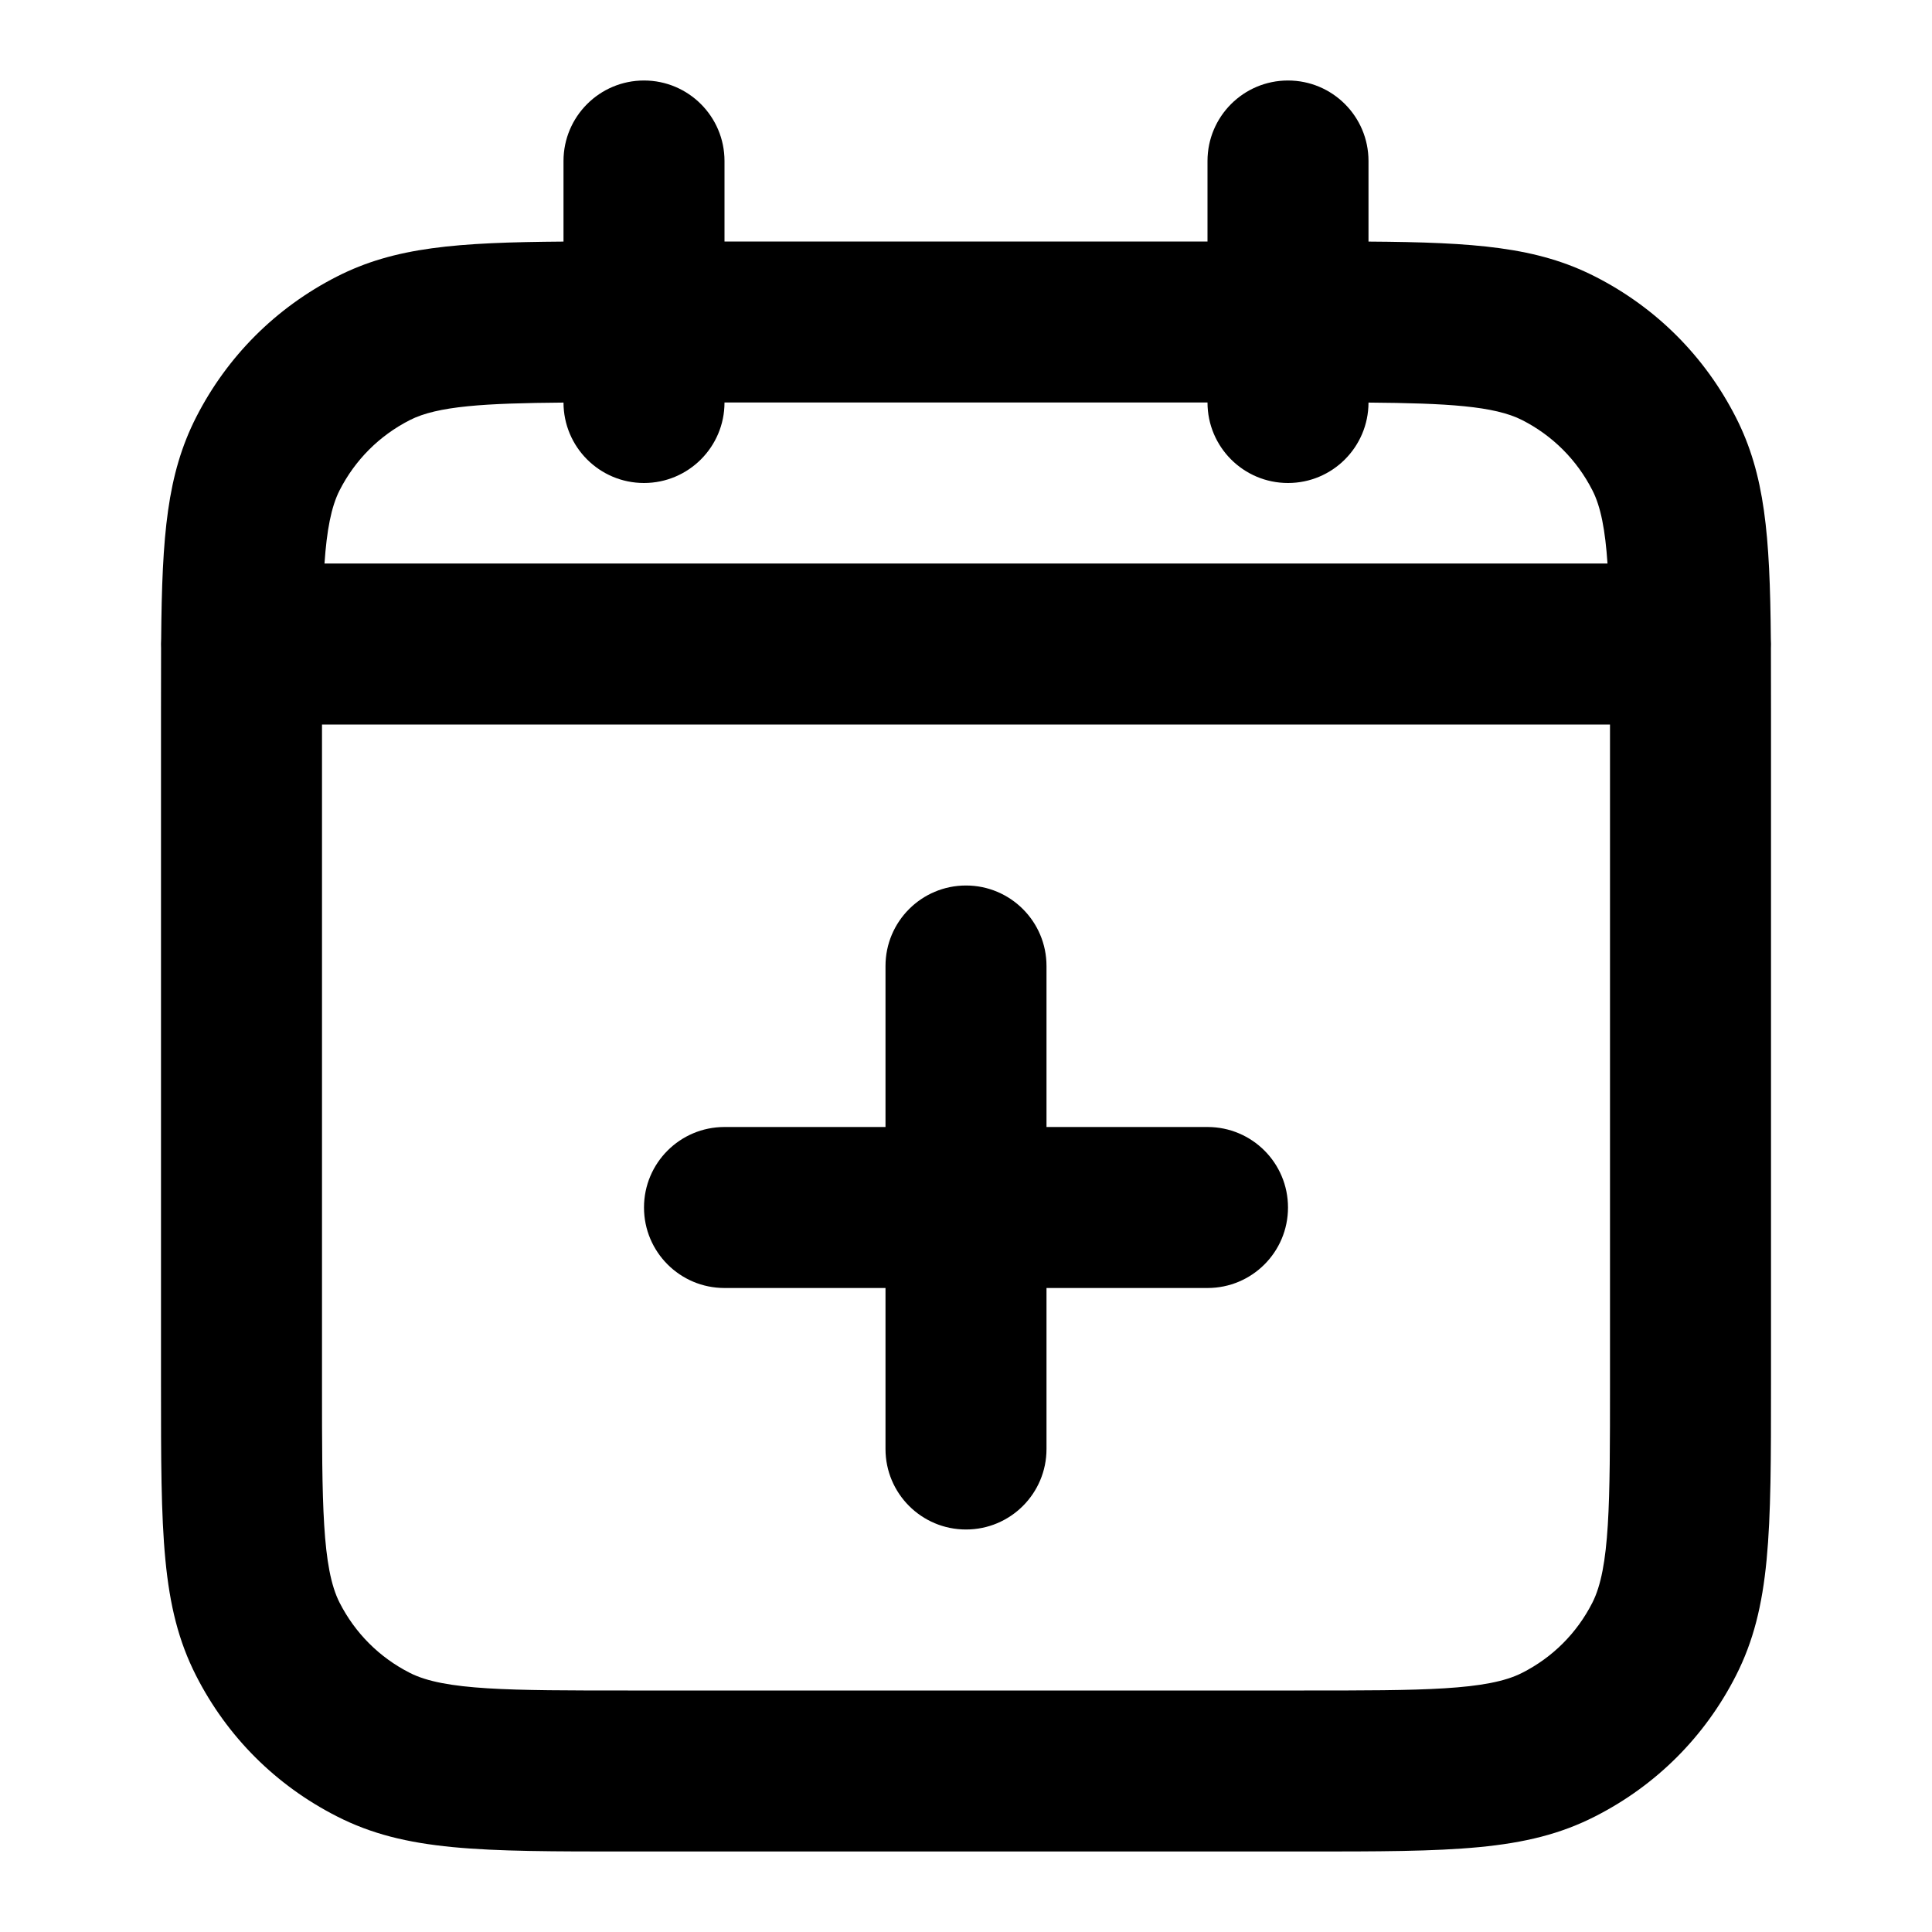<?xml version="1.0" encoding="iso-8859-1"?>
<!-- Generator: Adobe Illustrator 27.4.0, SVG Export Plug-In . SVG Version: 6.00 Build 0)  -->
<svg version="1.1" id="Layer_1" xmlns="http://www.w3.org/2000/svg" xmlns:xlink="http://www.w3.org/1999/xlink" x="0px" y="0px"
	 viewBox="0 0 24 24" style="enable-background:new 0 0 24 24;" xml:space="preserve">
<g>
	<path d="M16.2,23H7.8c-1.838,0-2.76,0-3.616-0.437c-0.757-0.385-1.362-0.989-1.748-1.747C2,19.96,2,19.037,2,17.2V8.8
		c0-0.268,0-0.516,0.001-0.748C2,8.035,2,8.018,2,8c0-0.022,0.001-0.044,0.002-0.066c0.011-1.285,0.073-2.04,0.434-2.75
		c0.386-0.757,0.991-1.362,1.748-1.748C4.906,3.068,5.674,3.011,7,3.001V2c0-0.552,0.448-1,1-1s1,0.448,1,1v1h6V2
		c0-0.552,0.447-1,1-1s1,0.448,1,1v1.001c1.325,0.009,2.094,0.067,2.816,0.435c0.758,0.386,1.362,0.991,1.748,1.749
		c0.361,0.709,0.423,1.464,0.434,2.749C21.999,7.956,22,7.978,22,8c0,0.018,0,0.035-0.001,0.052C22,8.284,22,8.532,22,8.8v8.4
		c0,1.837,0,2.76-0.436,3.616c-0.386,0.758-0.99,1.362-1.749,1.748C18.96,23,18.037,23,16.2,23z M4,9v8.2
		c0,1.47,0,2.279,0.218,2.708c0.193,0.379,0.495,0.681,0.873,0.873C5.52,21,6.33,21,7.8,21h8.4c1.47,0,2.279,0,2.708-0.219
		c0.379-0.192,0.681-0.494,0.873-0.872C20,19.479,20,18.67,20,17.2V9H4z M4.031,7h15.938c-0.028-0.411-0.082-0.703-0.187-0.908
		c-0.193-0.379-0.495-0.681-0.874-0.874C18.564,5.043,17.977,5.009,17,5.001C16.999,5.553,16.552,6,16,6c-0.553,0-1-0.448-1-1H9
		c0,0.552-0.448,1-1,1C7.448,6,7.001,5.553,7,5.001C6.023,5.009,5.435,5.043,5.092,5.218C4.713,5.411,4.411,5.713,4.218,6.092
		C4.114,6.297,4.059,6.589,4.031,7z M12,19c-0.552,0-1-0.447-1-1v-2H9c-0.552,0-1-0.447-1-1s0.448-1,1-1h2v-2c0-0.552,0.448-1,1-1
		s1,0.448,1,1v2h2c0.553,0,1,0.447,1,1s-0.447,1-1,1h-2v2C13,18.553,12.552,19,12,19z"/>
</g>
</svg>
